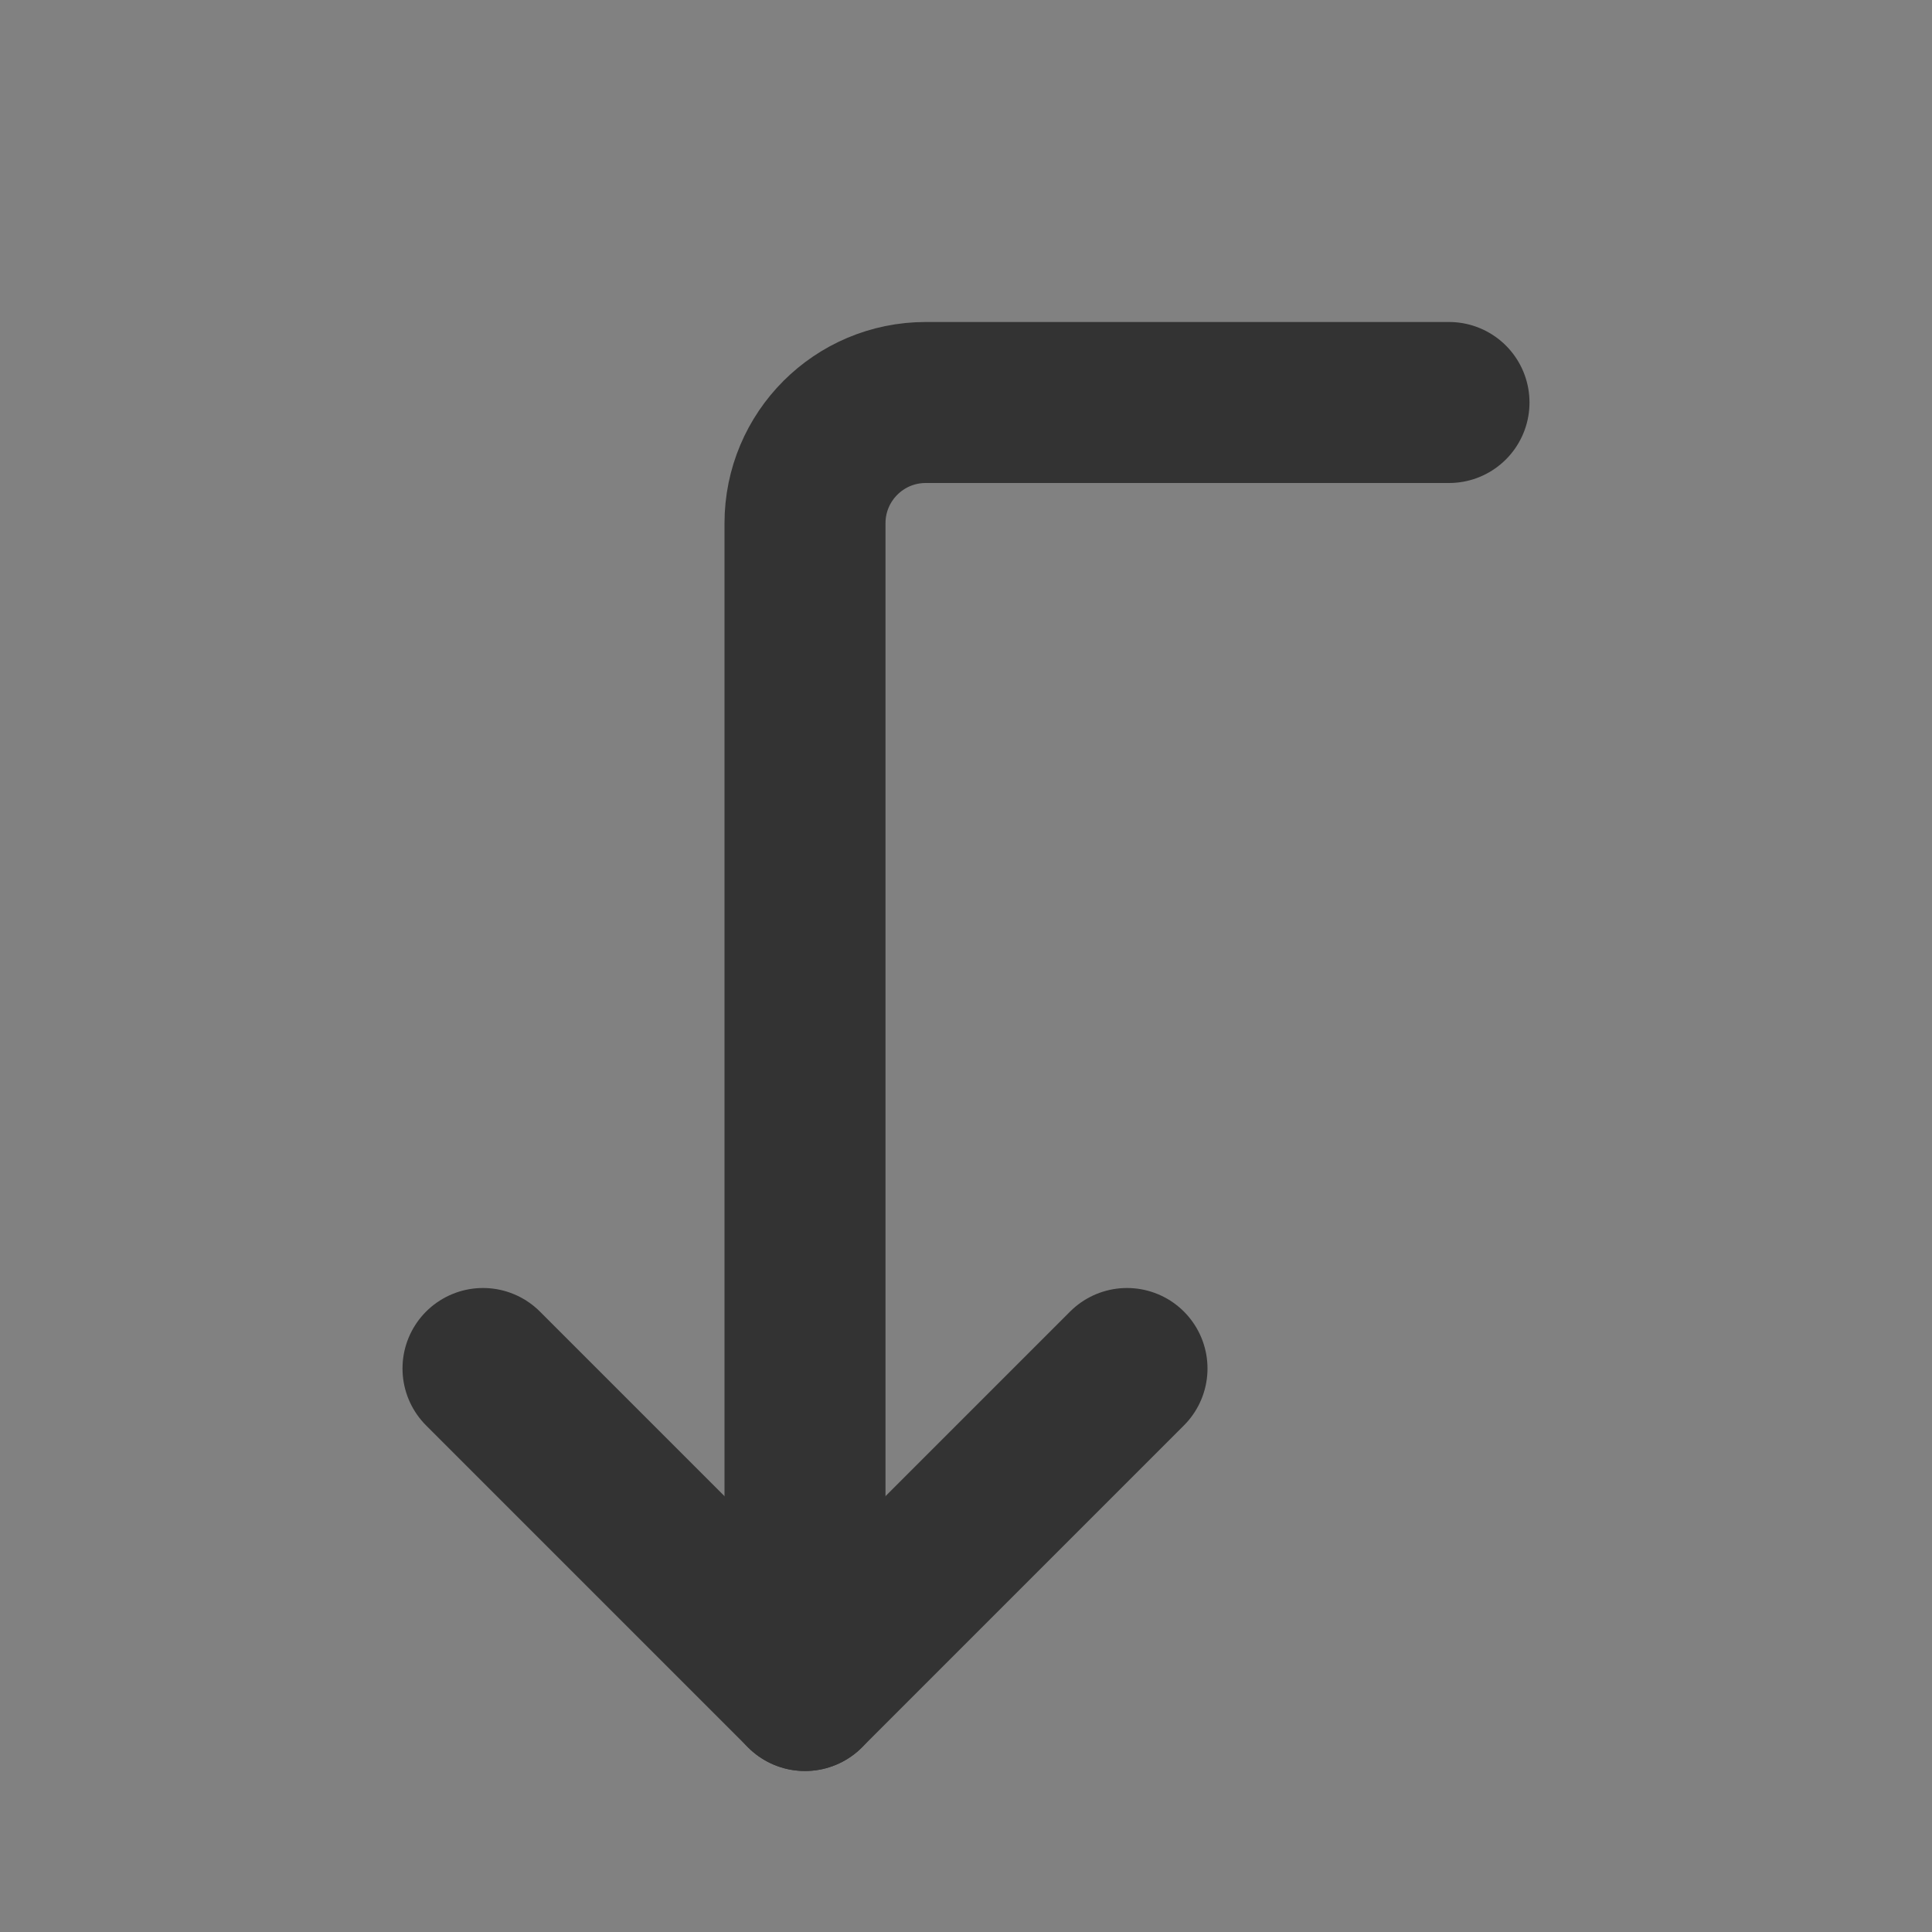 <svg width="24" height="24" viewBox="0 0 24 24" fill="none" xmlns="http://www.w3.org/2000/svg">
<rect x="0" y="0" width="24" height="24" fill="#808080" stroke="none"/>
<g clip-path="url(#clip0_2_21205)">
<path d="M24 0H0V24H24V0Z" fill="white" fill-opacity="0.01"/>
<path d="M6 17L10 21L14 17" stroke="#333333" stroke-width="2" stroke-linecap="round" stroke-linejoin="round"/>
<path d="M18 5H11.5C10.671 5 10 5.672 10 6.5V21" stroke="#333333" stroke-width="2" stroke-linecap="round" stroke-linejoin="round"/>
</g>
<defs>
<clipPath id="clip0_2_21205">
<rect width="24" height="24" fill="white"/>
</clipPath>
</defs>
</svg>
